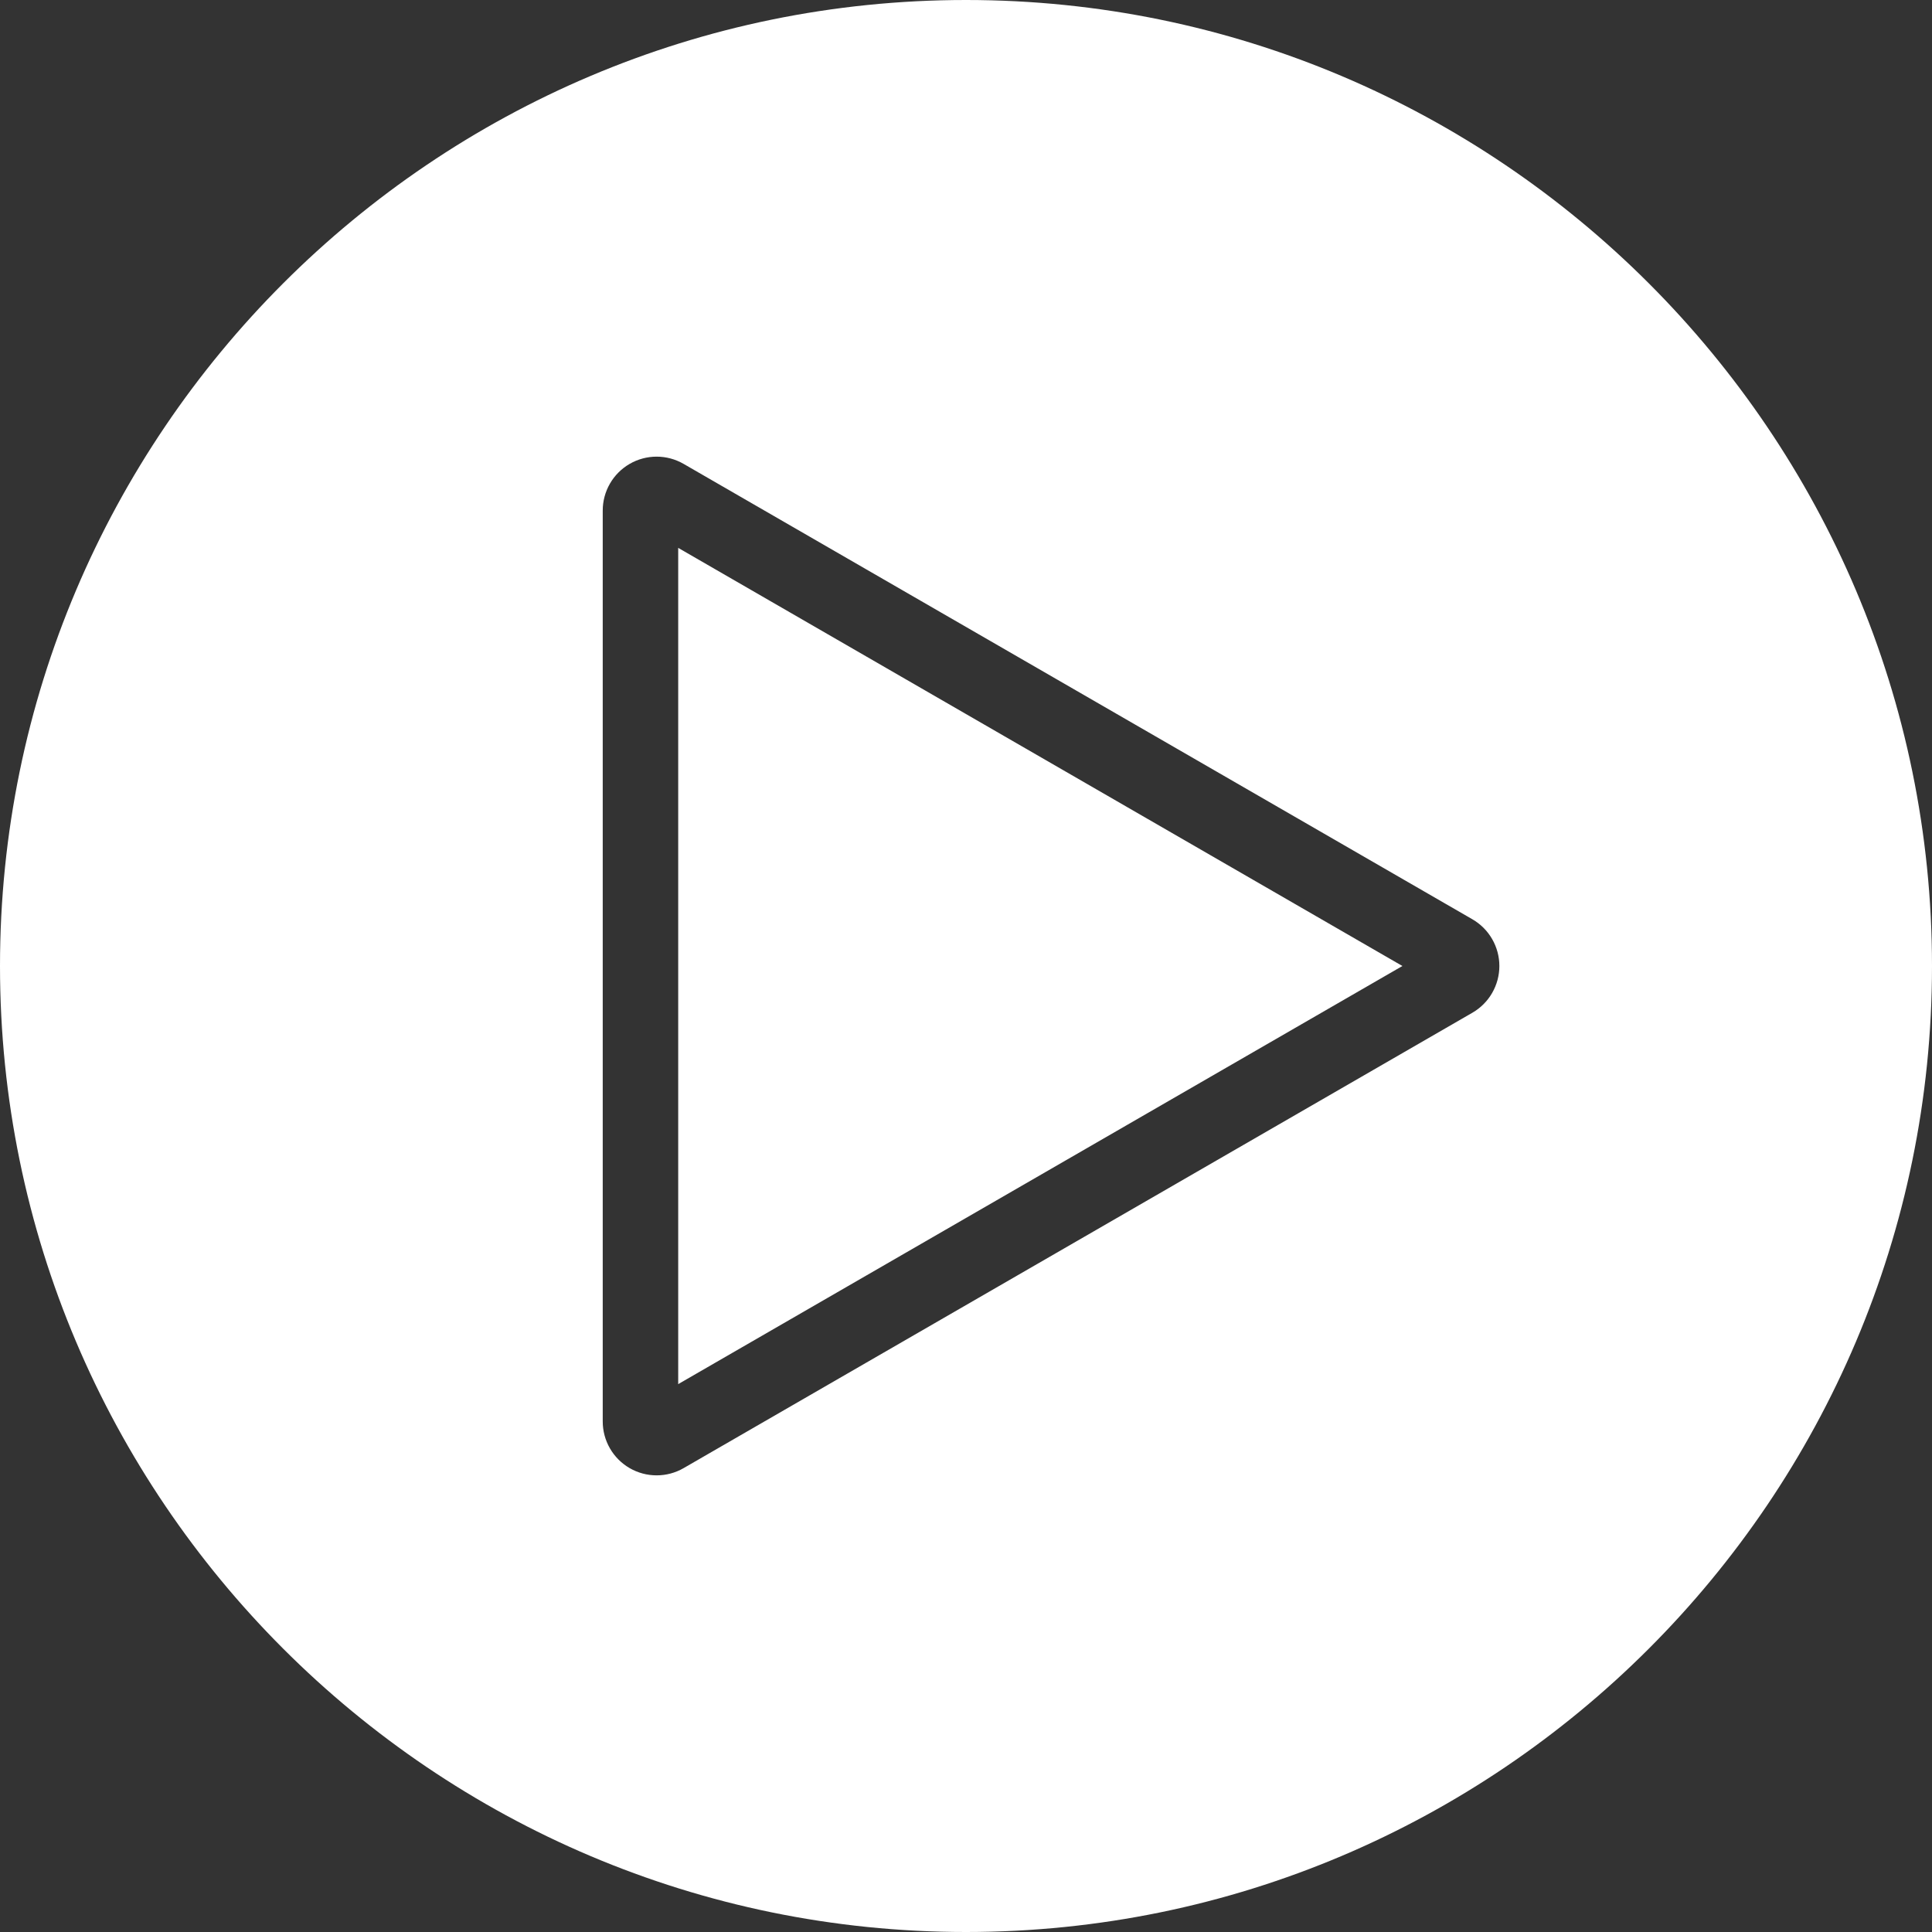 <svg width="220" height="220" viewBox="0 0 220 220" fill="none" xmlns="http://www.w3.org/2000/svg">
<rect x="0" y="0" width="220" height="220" fill="#333333" stroke="none"/>
<path fill-rule="evenodd" clip-rule="evenodd" d="M110 0C49.345 0 0 49.346 0 110C0 170.654 49.345 220 110 220C170.655 220 220 170.655 220 110C220 49.345 170.655 0 110 0ZM167.668 104.683C168.601 105.223 169.375 105.998 169.913 106.932C170.451 107.865 170.735 108.923 170.735 110.001C170.735 111.078 170.451 112.137 169.913 113.07C169.375 114.003 168.601 114.779 167.668 115.319L77.842 167.179C76.909 167.718 75.85 168.001 74.772 168.001C73.694 168.001 72.635 167.718 71.702 167.179C70.769 166.639 69.994 165.864 69.455 164.93C68.917 163.997 68.633 162.938 68.634 161.86V58.141C68.633 57.063 68.917 56.004 69.455 55.07C69.994 54.136 70.769 53.361 71.702 52.822C72.636 52.283 73.694 51.999 74.772 51.999C75.85 52 76.909 52.284 77.842 52.823L167.669 104.683L167.668 104.683ZM77.228 157.612V62.388L159.694 110L77.228 157.612ZM163.372 107.876H163.368L163.371 107.873L163.372 107.876Z" fill="white"/>
</svg>
